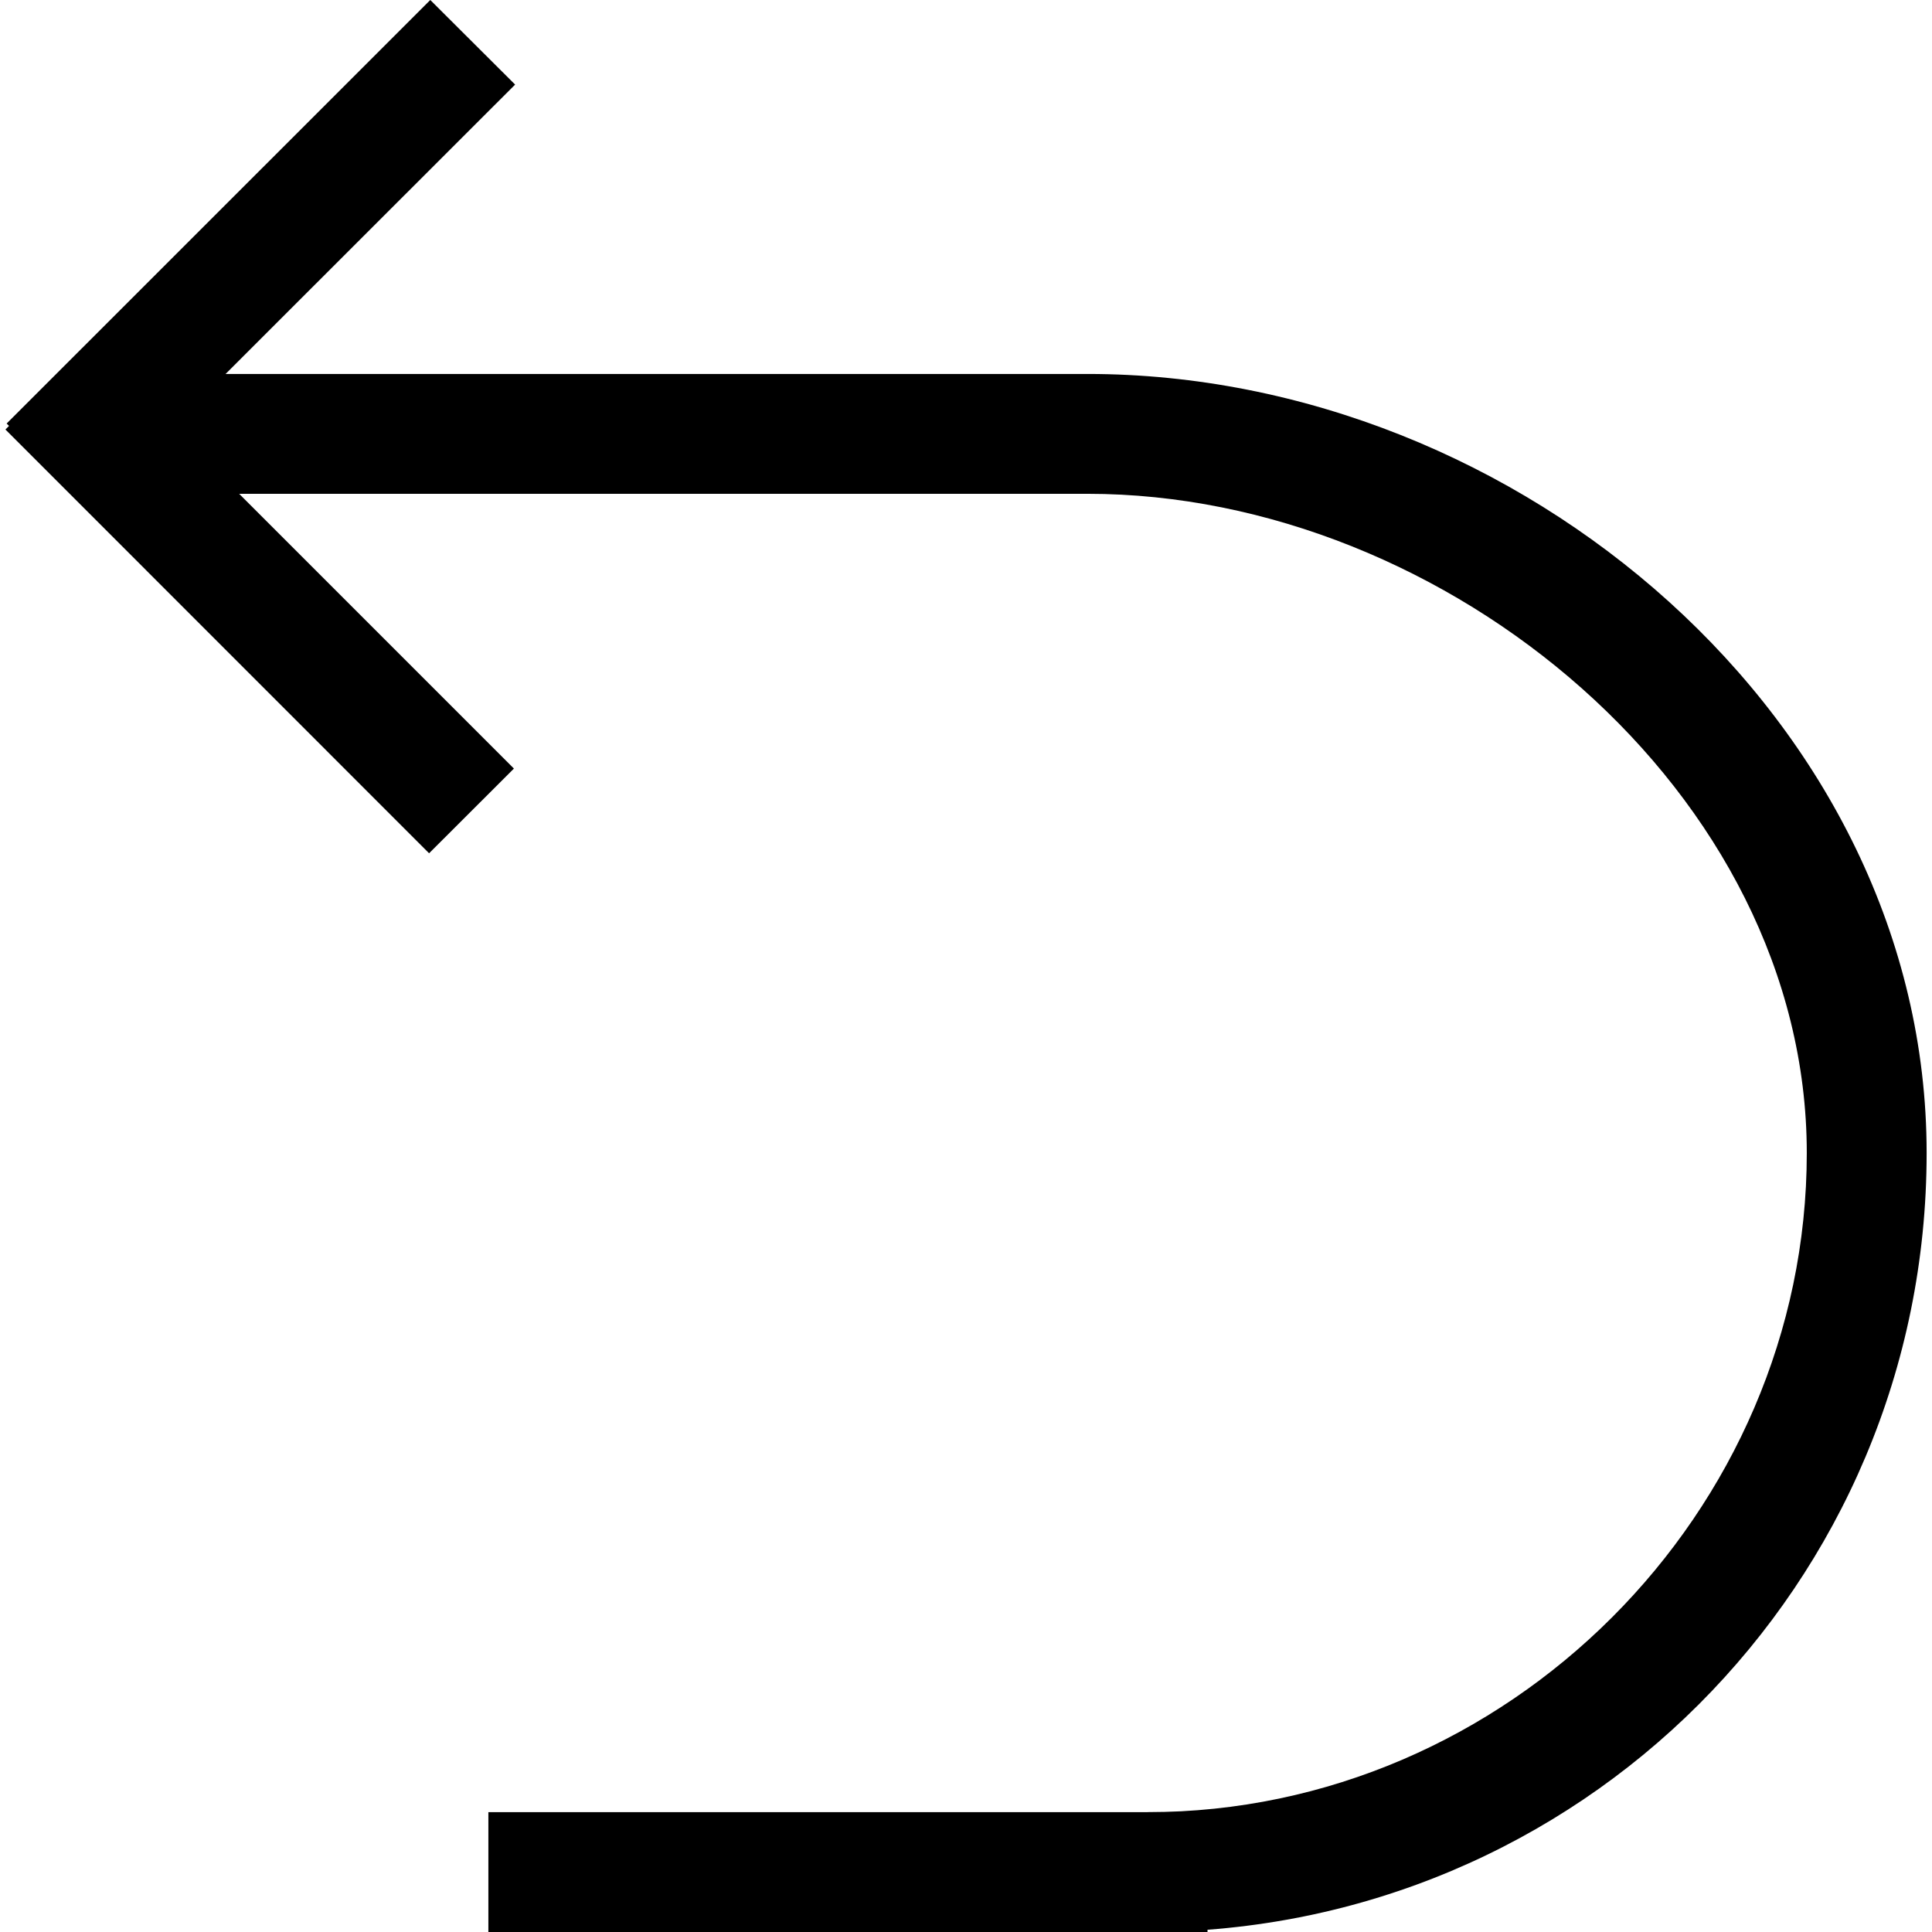 <!-- Generated by IcoMoon.io -->
<svg version="1.1" xmlns="http://www.w3.org/2000/svg" width="32" height="32" viewBox="0 0 32 32">
<title>gobackto</title>
<path d="M8.089 30.015h11.911v1.985h-11.911z"></path>
<path d="M18.015 8.179v-1.985c7.146 0 13.896 5.757 13.896 12.903s-5.757 12.903-12.903 12.903v-1.985c5.955 0 10.918-4.963 10.918-10.918s-5.955-10.918-11.911-10.918zM18.015 6.194c7.146 0 13.896 5.757 13.896 12.903s-5.757 12.903-12.903 12.903v-1.985c5.955 0 10.918-4.963 10.918-10.918s-5.955-10.918-11.911-10.918v-1.985zM2.134 6.194h15.881v1.985h-15.881z"></path>
<path d="M1.493 5.711l7.019 7.019-1.405 1.403-7.017-7.019z"></path>
<path d="M8.532 1.401l-7.019 7.015-1.403-1.401 7.017-7.015z"></path>
</svg>
